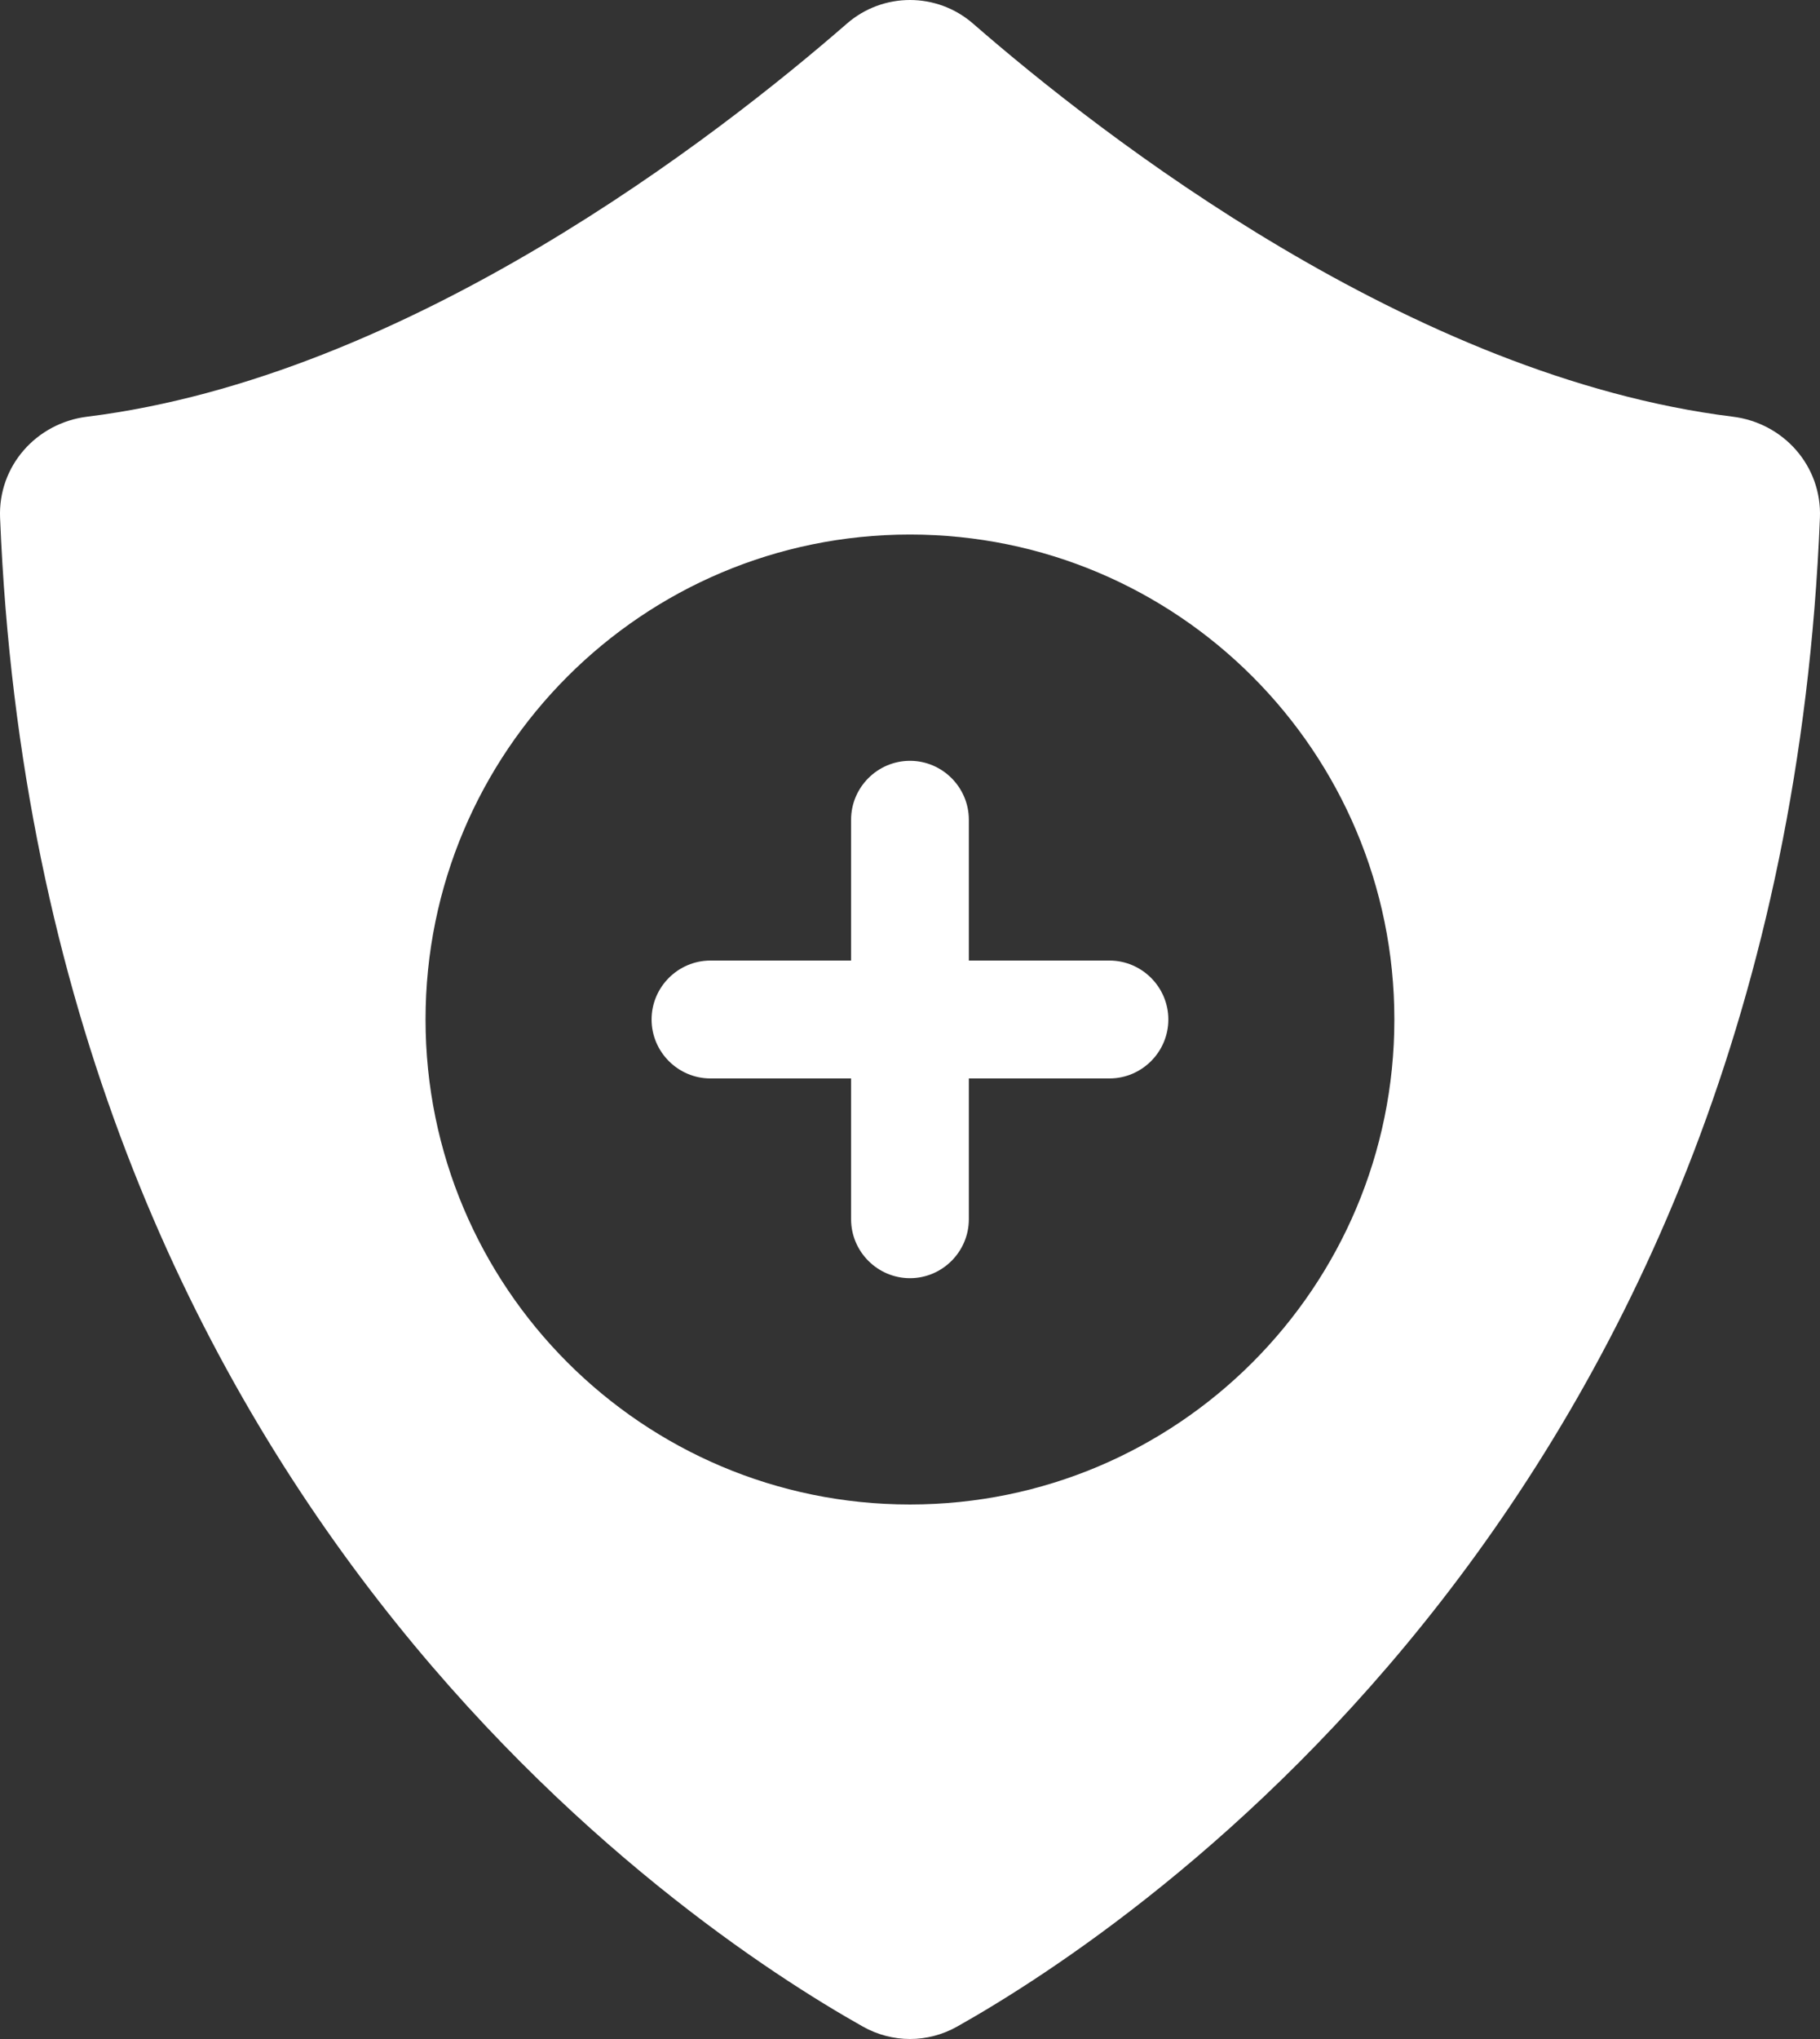 <svg width="75" height="84" viewBox="0 0 75 84" fill="none" xmlns="http://www.w3.org/2000/svg">
<rect x="0" y="0" width="75" height="84" fill="#333333" stroke="none"/>
<path d="M71.402 17.166C58.165 15.523 45.424 5.607 40.101 0.975C38.609 -0.325 36.389 -0.325 34.897 0.975C29.576 5.607 16.832 15.524 3.595 17.166C1.49 17.426 -0.084 19.209 0.003 21.33C1.636 61.613 28.096 79.289 35.555 83.487C36.771 84.171 38.229 84.171 39.445 83.487C46.904 79.289 73.364 61.613 74.997 21.33C75.082 19.209 73.51 17.426 71.404 17.166H71.402ZM37.499 31.343C38.833 31.343 39.925 32.435 39.925 33.771V39.572H45.72C47.055 39.572 48.146 40.664 48.146 42C48.146 43.336 47.055 44.428 45.72 44.428H39.925V50.228C39.925 51.564 38.833 52.657 37.499 52.657C36.164 52.657 35.072 51.564 35.072 50.228V44.428H29.277C27.942 44.428 26.851 43.336 26.851 42C26.851 40.664 27.942 39.572 29.277 39.572H35.072V33.771C35.072 32.435 36.164 31.343 37.499 31.343ZM37.499 61.98C26.475 61.98 17.536 53.034 17.536 42C17.536 30.964 26.474 22.021 37.499 22.021C48.522 22.021 57.46 30.965 57.46 42C57.46 53.033 48.522 61.98 37.499 61.98Z" fill="white"/>
</svg>
